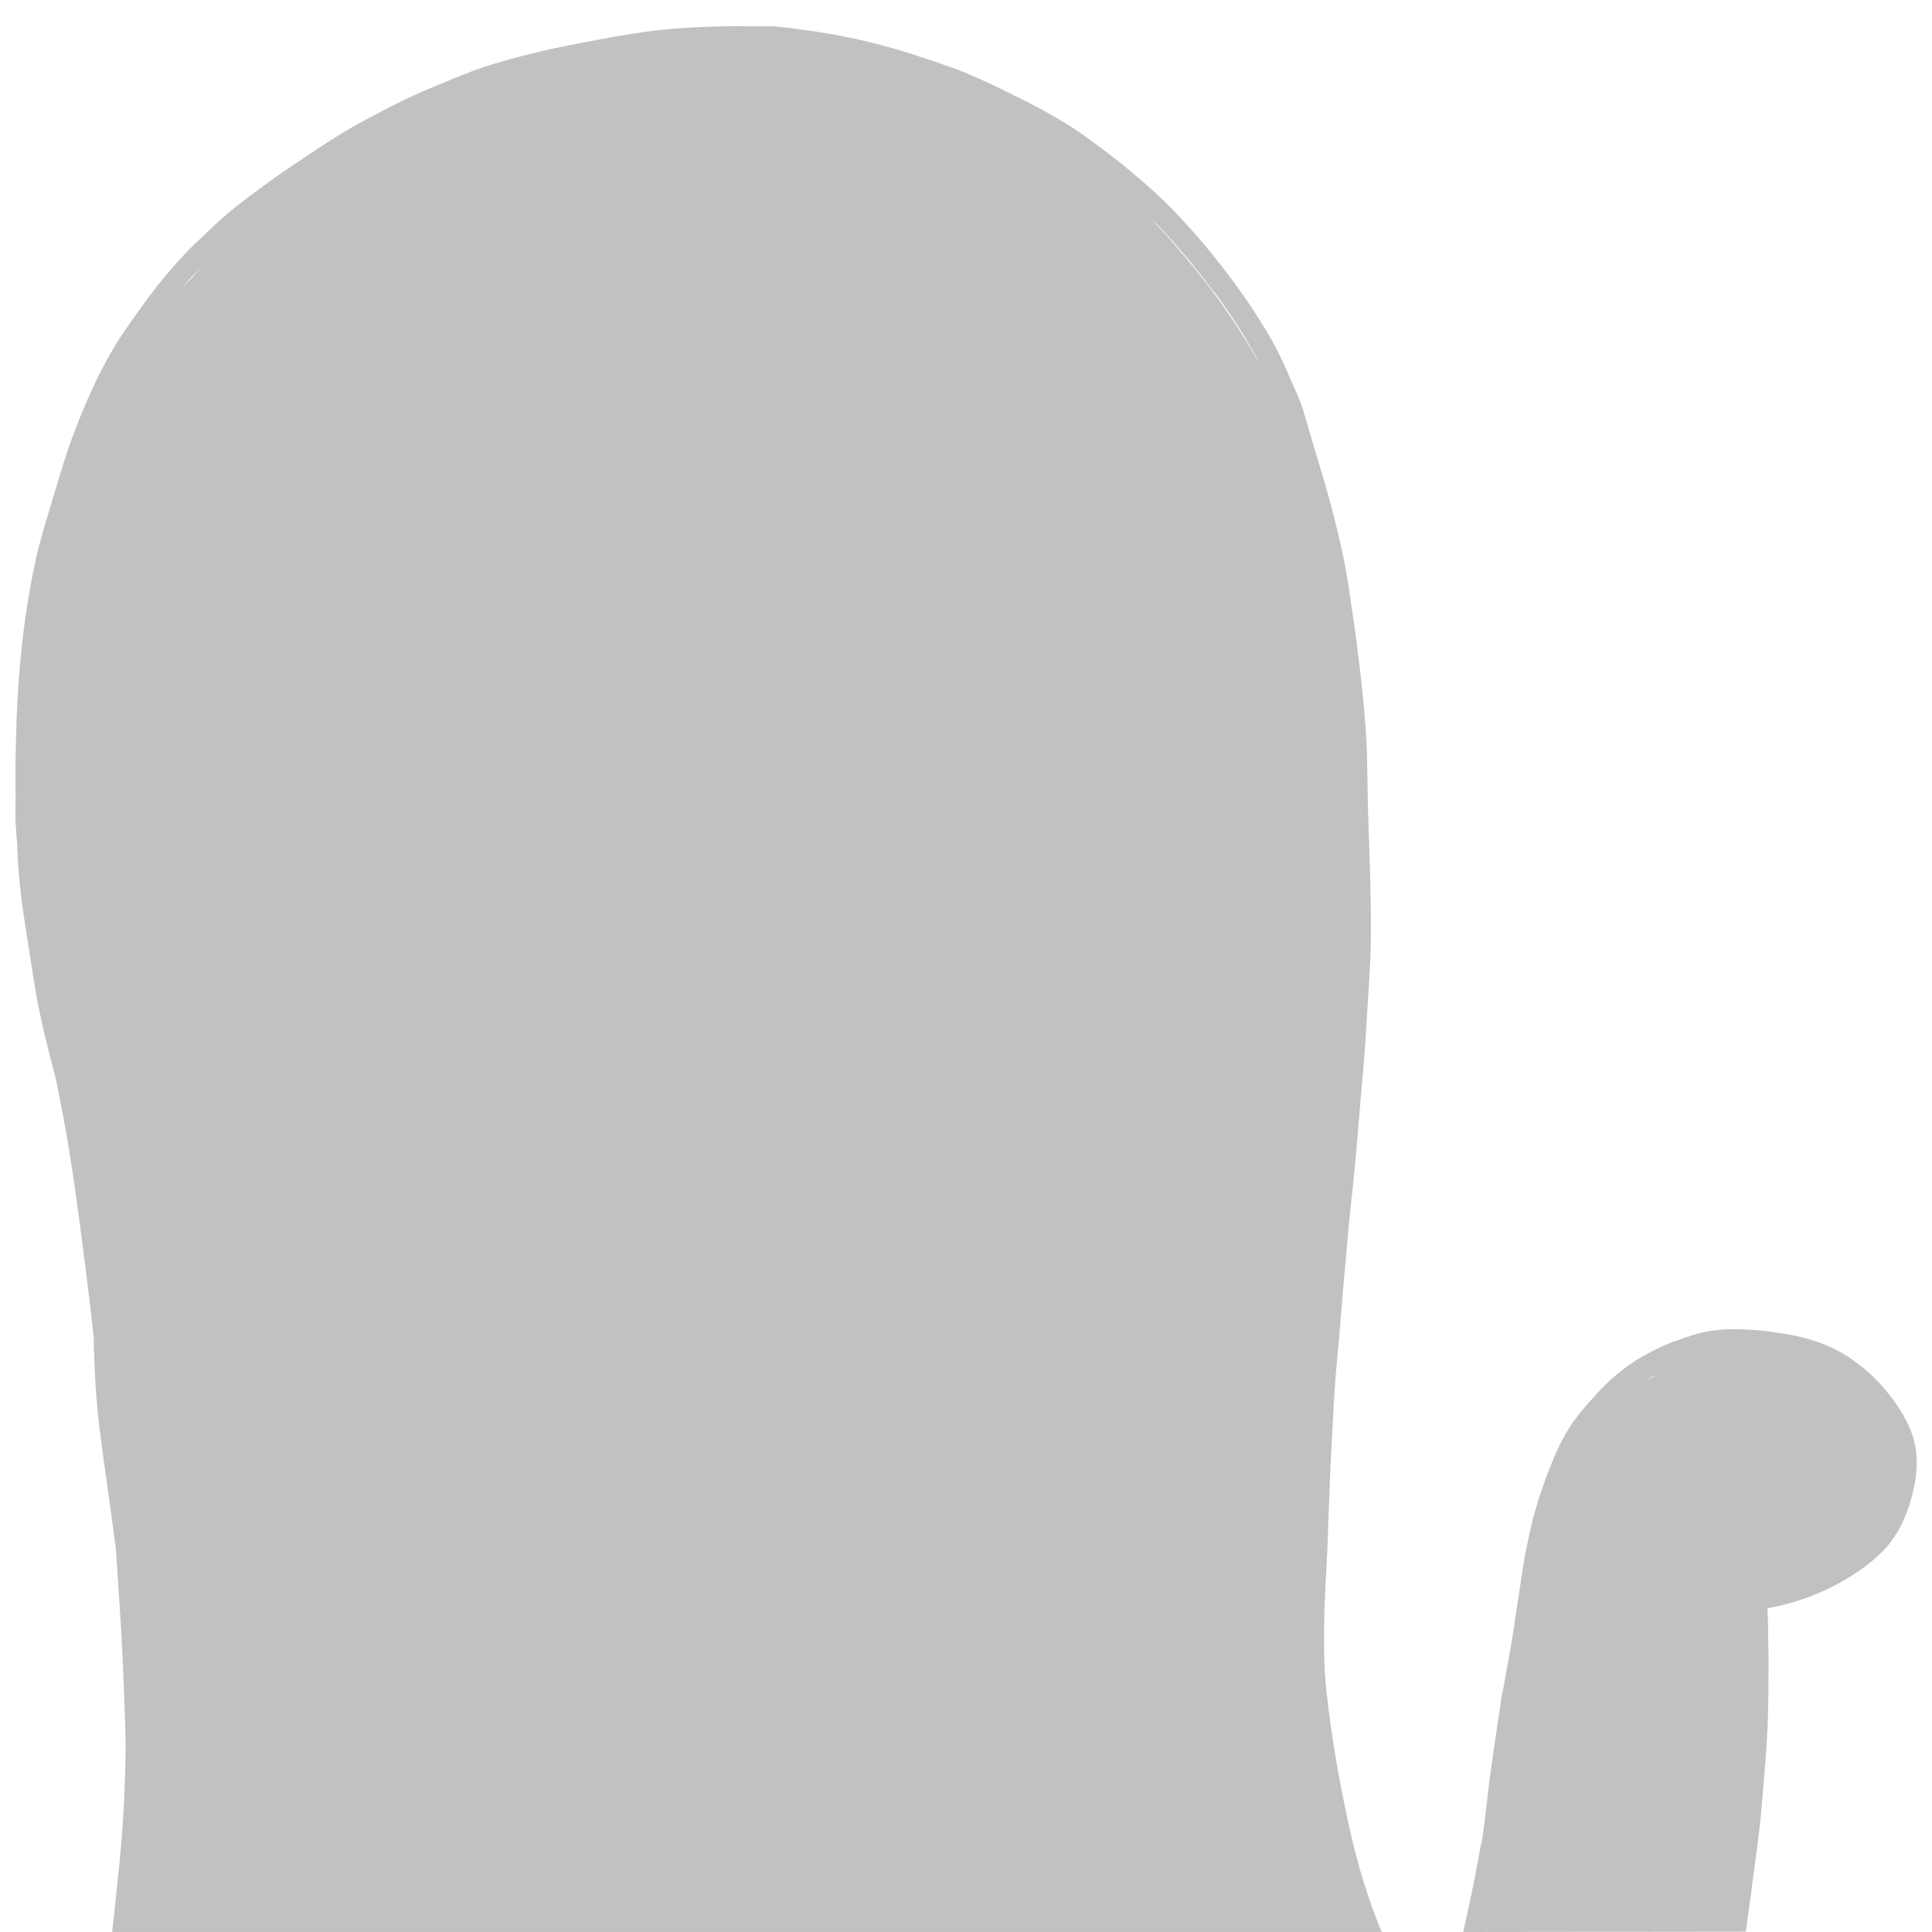 <svg width="56" height="56" viewBox="0 0 56 56" fill="none" xmlns="http://www.w3.org/2000/svg">
<path d="M55.169 44.076L55.154 44.109L55.169 44.076Z" fill="#110802" fill-opacity="0.25"/>
<path d="M50.602 55.99C50.702 55.28 50.798 54.573 50.889 53.866C50.934 53.534 50.978 53.203 51.014 52.871C51.049 52.54 51.077 52.218 51.102 51.895C51.153 51.266 51.212 50.649 51.237 50.007C51.262 49.364 51.262 48.735 51.262 48.105C51.262 47.784 51.248 47.463 51.248 47.142C51.248 46.968 51.235 46.794 51.231 46.619C51.551 46.561 51.867 46.48 52.175 46.378C52.789 46.178 53.369 45.889 53.898 45.522C54.174 45.335 54.428 45.118 54.655 44.875L54.75 44.764C54.764 44.751 54.776 44.736 54.786 44.72C54.792 44.714 54.797 44.707 54.801 44.699C54.944 44.509 55.066 44.303 55.164 44.086L55.218 43.96C55.335 43.678 55.423 43.385 55.482 43.085C55.548 42.784 55.57 42.475 55.547 42.168C55.535 41.99 55.501 41.814 55.446 41.644C55.399 41.492 55.339 41.346 55.267 41.205C55.131 40.933 54.965 40.677 54.773 40.441C54.4 39.957 53.938 39.546 53.413 39.23C53.136 39.07 52.842 38.942 52.536 38.848C52.224 38.752 51.904 38.682 51.581 38.638C51.171 38.57 50.756 38.534 50.341 38.529C50.053 38.521 49.764 38.542 49.481 38.592C49.171 38.658 48.867 38.752 48.574 38.871H48.542C48.253 38.985 47.971 39.117 47.699 39.266L47.644 39.295L47.623 39.306C47.098 39.613 46.626 40.002 46.227 40.46C46 40.701 45.789 40.956 45.594 41.224C45.402 41.503 45.237 41.8 45.103 42.111C44.835 42.724 44.613 43.355 44.439 44C44.363 44.323 44.291 44.63 44.228 44.953C44.164 45.276 44.12 45.597 44.07 45.92C43.968 46.575 43.876 47.23 43.77 47.883C43.772 47.869 43.772 47.855 43.77 47.841C43.756 47.894 43.747 47.949 43.743 48.004C43.682 48.349 43.614 48.693 43.557 49.037V48.995C43.523 49.188 43.494 49.379 43.467 49.574C43.37 50.204 43.283 50.808 43.192 51.463C43.102 52.118 43.049 52.779 42.944 53.431C42.946 53.418 42.946 53.403 42.944 53.389C42.93 53.443 42.921 53.498 42.916 53.553V53.509C42.817 54.086 42.705 54.672 42.581 55.23C42.526 55.484 42.471 55.742 42.412 56L50.602 55.99ZM47.935 39.879C47.936 39.886 47.936 39.894 47.935 39.902L47.724 40.013C47.796 39.967 47.863 39.92 47.935 39.879Z" fill="#110802" fill-opacity="0.25"/>
<path d="M0.445 23.555C0.445 23.869 0.473 24.184 0.5 24.501C0.5 24.543 0.5 24.587 0.5 24.629C0.533 25.319 0.604 26.006 0.711 26.688C0.8 27.252 0.888 27.817 0.972 28.367C1.057 28.916 1.167 29.46 1.295 30.002C1.396 30.411 1.506 30.841 1.611 31.242C1.746 31.897 1.875 32.556 1.983 33.21C2.153 34.249 2.293 35.288 2.425 36.337C2.531 37.141 2.626 37.953 2.719 38.765C2.719 38.845 2.719 38.927 2.719 39.009C2.737 39.529 2.759 40.073 2.799 40.568C2.839 41.063 2.902 41.546 2.969 42.052C3.037 42.558 3.111 43.063 3.18 43.569C3.241 44.012 3.298 44.457 3.36 44.9C3.429 45.976 3.507 47.053 3.558 48.13C3.585 48.709 3.604 49.317 3.625 49.869C3.646 50.421 3.642 50.973 3.625 51.527V51.487C3.598 52.327 3.547 53.166 3.463 54.006C3.425 54.402 3.376 54.795 3.338 55.194C3.313 55.462 3.284 55.731 3.25 55.999H40.049L39.898 55.628C39.617 54.886 39.384 54.127 39.2 53.355C39.039 52.675 38.902 51.991 38.778 51.305C38.645 50.566 38.535 49.821 38.455 49.074V49.105C38.411 48.65 38.379 48.195 38.379 47.737C38.379 47.334 38.379 46.933 38.394 46.53V46.574C38.413 46.012 38.451 45.46 38.474 44.895C38.497 44.331 38.518 43.758 38.537 43.202C38.556 42.646 38.586 42.092 38.615 41.54C38.645 40.988 38.67 40.449 38.715 39.882C38.759 39.315 38.822 38.749 38.864 38.182C38.906 37.615 38.953 37.108 39.001 36.591C39.05 36.075 39.084 35.588 39.143 35.042C39.202 34.497 39.263 33.922 39.309 33.406C39.355 32.889 39.396 32.356 39.44 31.84C39.484 31.324 39.535 30.816 39.571 30.283C39.606 29.75 39.634 29.233 39.67 28.679C39.706 28.125 39.737 27.571 39.737 27C39.737 26.43 39.727 25.844 39.712 25.286C39.697 24.728 39.674 24.167 39.657 23.607C39.64 23.047 39.638 22.465 39.623 21.928C39.609 21.391 39.571 20.858 39.516 20.323V20.285C39.429 19.481 39.339 18.681 39.218 17.884C39.153 17.45 39.098 17.011 39.02 16.577C38.951 16.178 38.864 15.781 38.767 15.389C38.628 14.81 38.474 14.235 38.301 13.668C38.215 13.38 38.118 13.074 38.042 12.807C37.966 12.541 37.884 12.262 37.808 12.006C37.732 11.748 37.636 11.496 37.521 11.252C37.403 11.003 37.31 10.753 37.192 10.505C36.992 10.075 36.761 9.659 36.502 9.261C36.226 8.822 35.929 8.396 35.615 7.983C35.3 7.569 34.982 7.162 34.632 6.772C34.444 6.562 34.252 6.352 34.054 6.142C34.04 6.122 34.023 6.103 34.004 6.088C33.829 5.909 33.649 5.735 33.464 5.565C33.057 5.196 32.62 4.828 32.213 4.516C31.806 4.203 31.385 3.886 30.948 3.613C30.476 3.32 29.988 3.052 29.487 2.812C29.023 2.579 28.578 2.358 28.072 2.146C27.566 1.934 27.036 1.767 26.511 1.592C25.474 1.254 24.409 1.013 23.327 0.87C23.08 0.835 22.834 0.801 22.585 0.78C22.462 0.764 22.339 0.758 22.216 0.761H21.775C21.261 0.753 20.744 0.762 20.225 0.789C19.665 0.811 19.106 0.863 18.551 0.944C17.994 1.026 17.412 1.135 16.885 1.236C16.358 1.336 15.831 1.445 15.316 1.576C15.044 1.643 14.761 1.72 14.504 1.796C14.247 1.871 13.99 1.949 13.737 2.044C13.23 2.239 12.743 2.44 12.235 2.658C11.727 2.877 11.242 3.129 10.759 3.387C10.519 3.517 10.287 3.636 10.04 3.785C9.793 3.934 9.555 4.081 9.308 4.243C9.062 4.405 8.819 4.57 8.574 4.734C8.33 4.898 8.087 5.061 7.849 5.236C7.396 5.565 6.936 5.895 6.514 6.26C6.303 6.44 6.109 6.631 5.905 6.824C5.7 7.017 5.498 7.208 5.306 7.418C4.938 7.811 4.594 8.226 4.275 8.658C4.112 8.879 3.958 9.091 3.796 9.324C3.634 9.557 3.469 9.79 3.324 10.035C3.043 10.509 2.791 11 2.571 11.504C2.339 12.023 2.128 12.564 1.951 13.091C1.774 13.617 1.614 14.18 1.46 14.686C1.306 15.191 1.158 15.678 1.038 16.213C0.918 16.749 0.827 17.292 0.745 17.834C0.582 18.989 0.49 20.153 0.469 21.32V21.277C0.447 21.873 0.443 22.468 0.452 23.068C0.445 23.223 0.445 23.389 0.445 23.555ZM33.54 6.509C33.573 6.551 33.614 6.587 33.649 6.625L33.784 6.77C33.953 6.952 34.12 7.139 34.284 7.328C34.6 7.697 34.898 8.086 35.191 8.474V8.459L35.26 8.554L35.246 8.533C35.64 9.061 35.999 9.614 36.321 10.188C36.382 10.3 36.437 10.398 36.49 10.516C36.05 9.724 35.55 8.967 34.997 8.249C34.482 7.583 33.934 6.944 33.354 6.333L33.54 6.509ZM5.704 7.878L5.801 7.777L5.717 7.878L5.281 8.354C5.407 8.188 5.544 8.031 5.696 7.88L5.704 7.878Z" fill="#110802" fill-opacity="0.25"/>
</svg>
